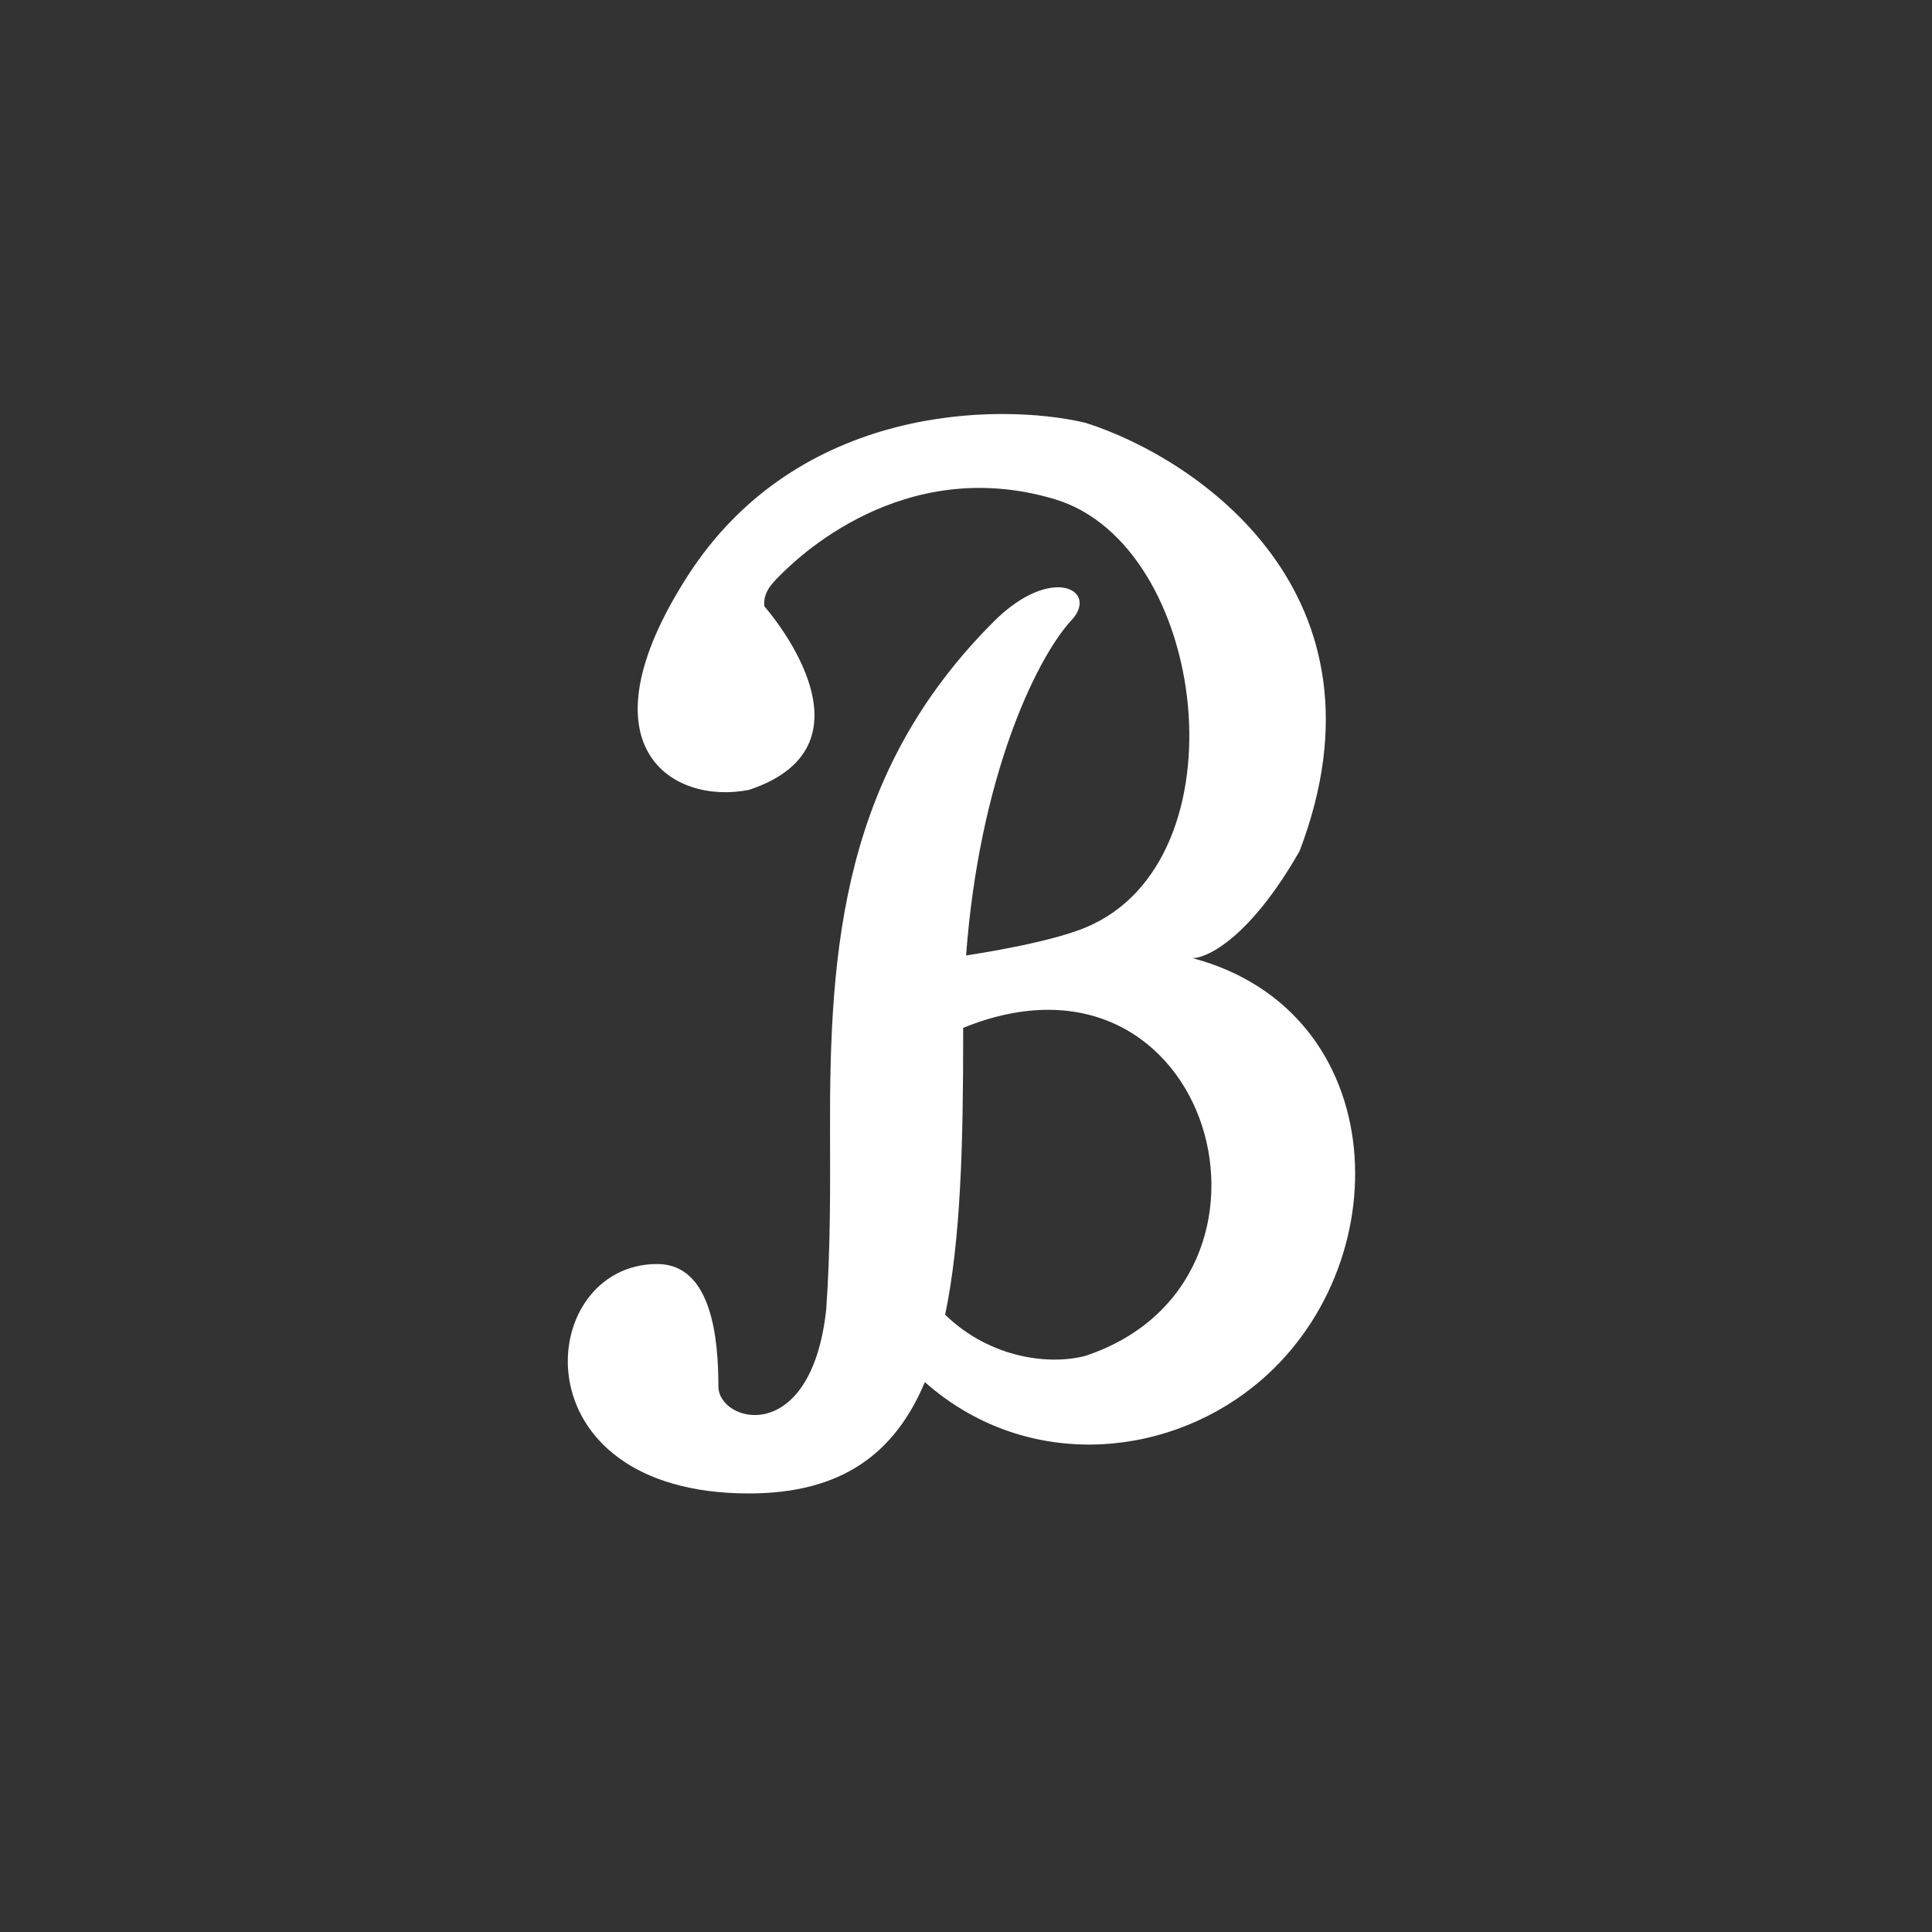 <svg xmlns="http://www.w3.org/2000/svg" width="24" height="24" fill="none" viewBox="0 0 24 24"><rect x="0" y="0" width="24" height="24" fill="#333333" stroke="none"/><path fill="#fff" d="M9.304 9.812c-.95.19-2.128-.532-.76-2.66s3.864-2.153 4.94-1.9c1.393.443 3.877 2.128 2.66 5.32-.607 1.064-1.14 1.33-1.33 1.33 2.496.665 2.595 3.85.76 5.32-1.144.915-2.862 1.03-4.085-.053-.371.883-1.028 1.383-2.185 1.383-2.917 0-2.66-2.85-1.14-2.85.686 0 .76.95.76 1.52 0 .456 1.15.76 1.339-.95.054-.752.05-1.49.048-2.212-.009-2.32.165-4.47 2.033-6.338.731-.731 1.33-.38.95 0-.443.499-1.129 1.957-1.293 4.147.365-.056 1.083-.181 1.484-.347 1.998-.828 1.52-4.75-.38-5.32s-3.23.76-3.42.95c-.11.11-.207.217-.19.38 0 0 1.52 1.71-.19 2.28m2.66 2.956v.084c0 1.366-.03 2.55-.224 3.48.569.552 1.313.627 1.745.51 2.793-.931 1.57-5.33-1.52-4.074"/></svg>